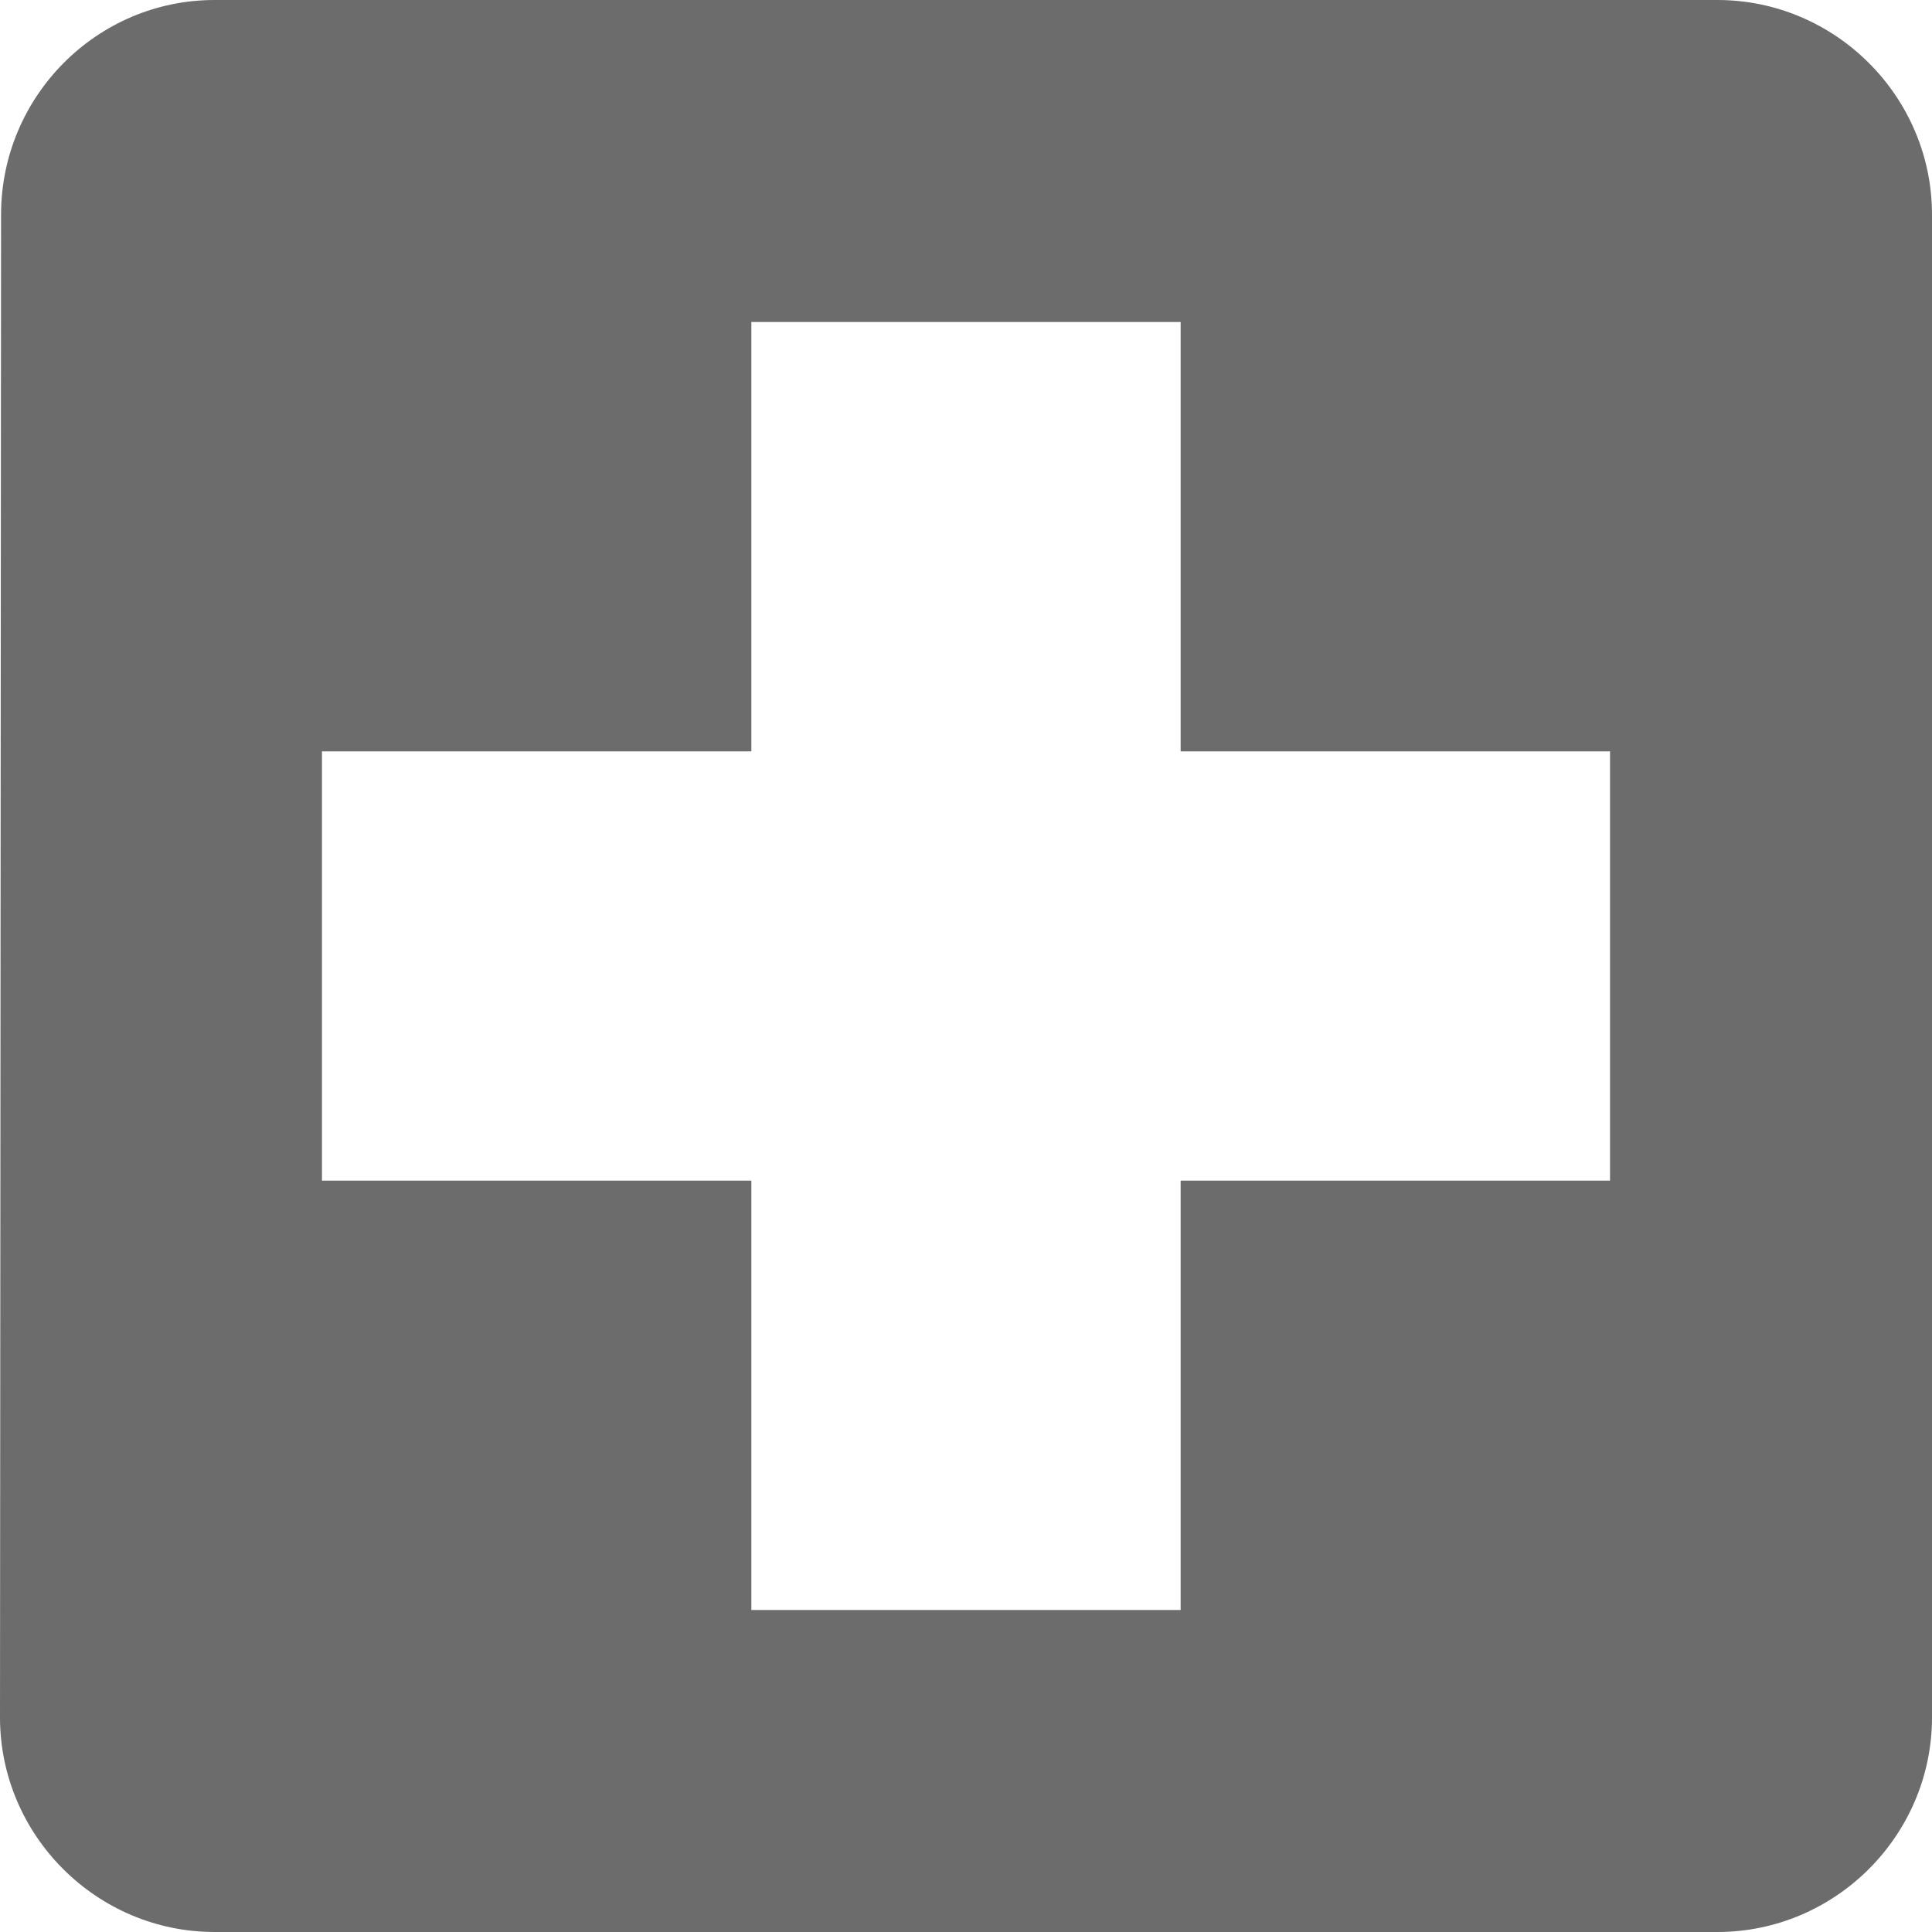 <svg width="29" height="29" viewBox="0 0 29 29" fill="none" xmlns="http://www.w3.org/2000/svg">
<path d="M25.778 0H3.222C1.45 0 0.016 1.45 0.016 3.222L0 25.778C0 27.55 1.45 29 3.222 29H25.778C27.55 29 29 27.55 29 25.778V3.222C29 1.45 27.55 0 25.778 0ZM24.167 17.722H17.722V24.167H11.278V17.722H4.833V11.278H11.278V4.833H17.722V11.278H24.167V17.722Z" fill="#6C6C6C"/>
</svg>
